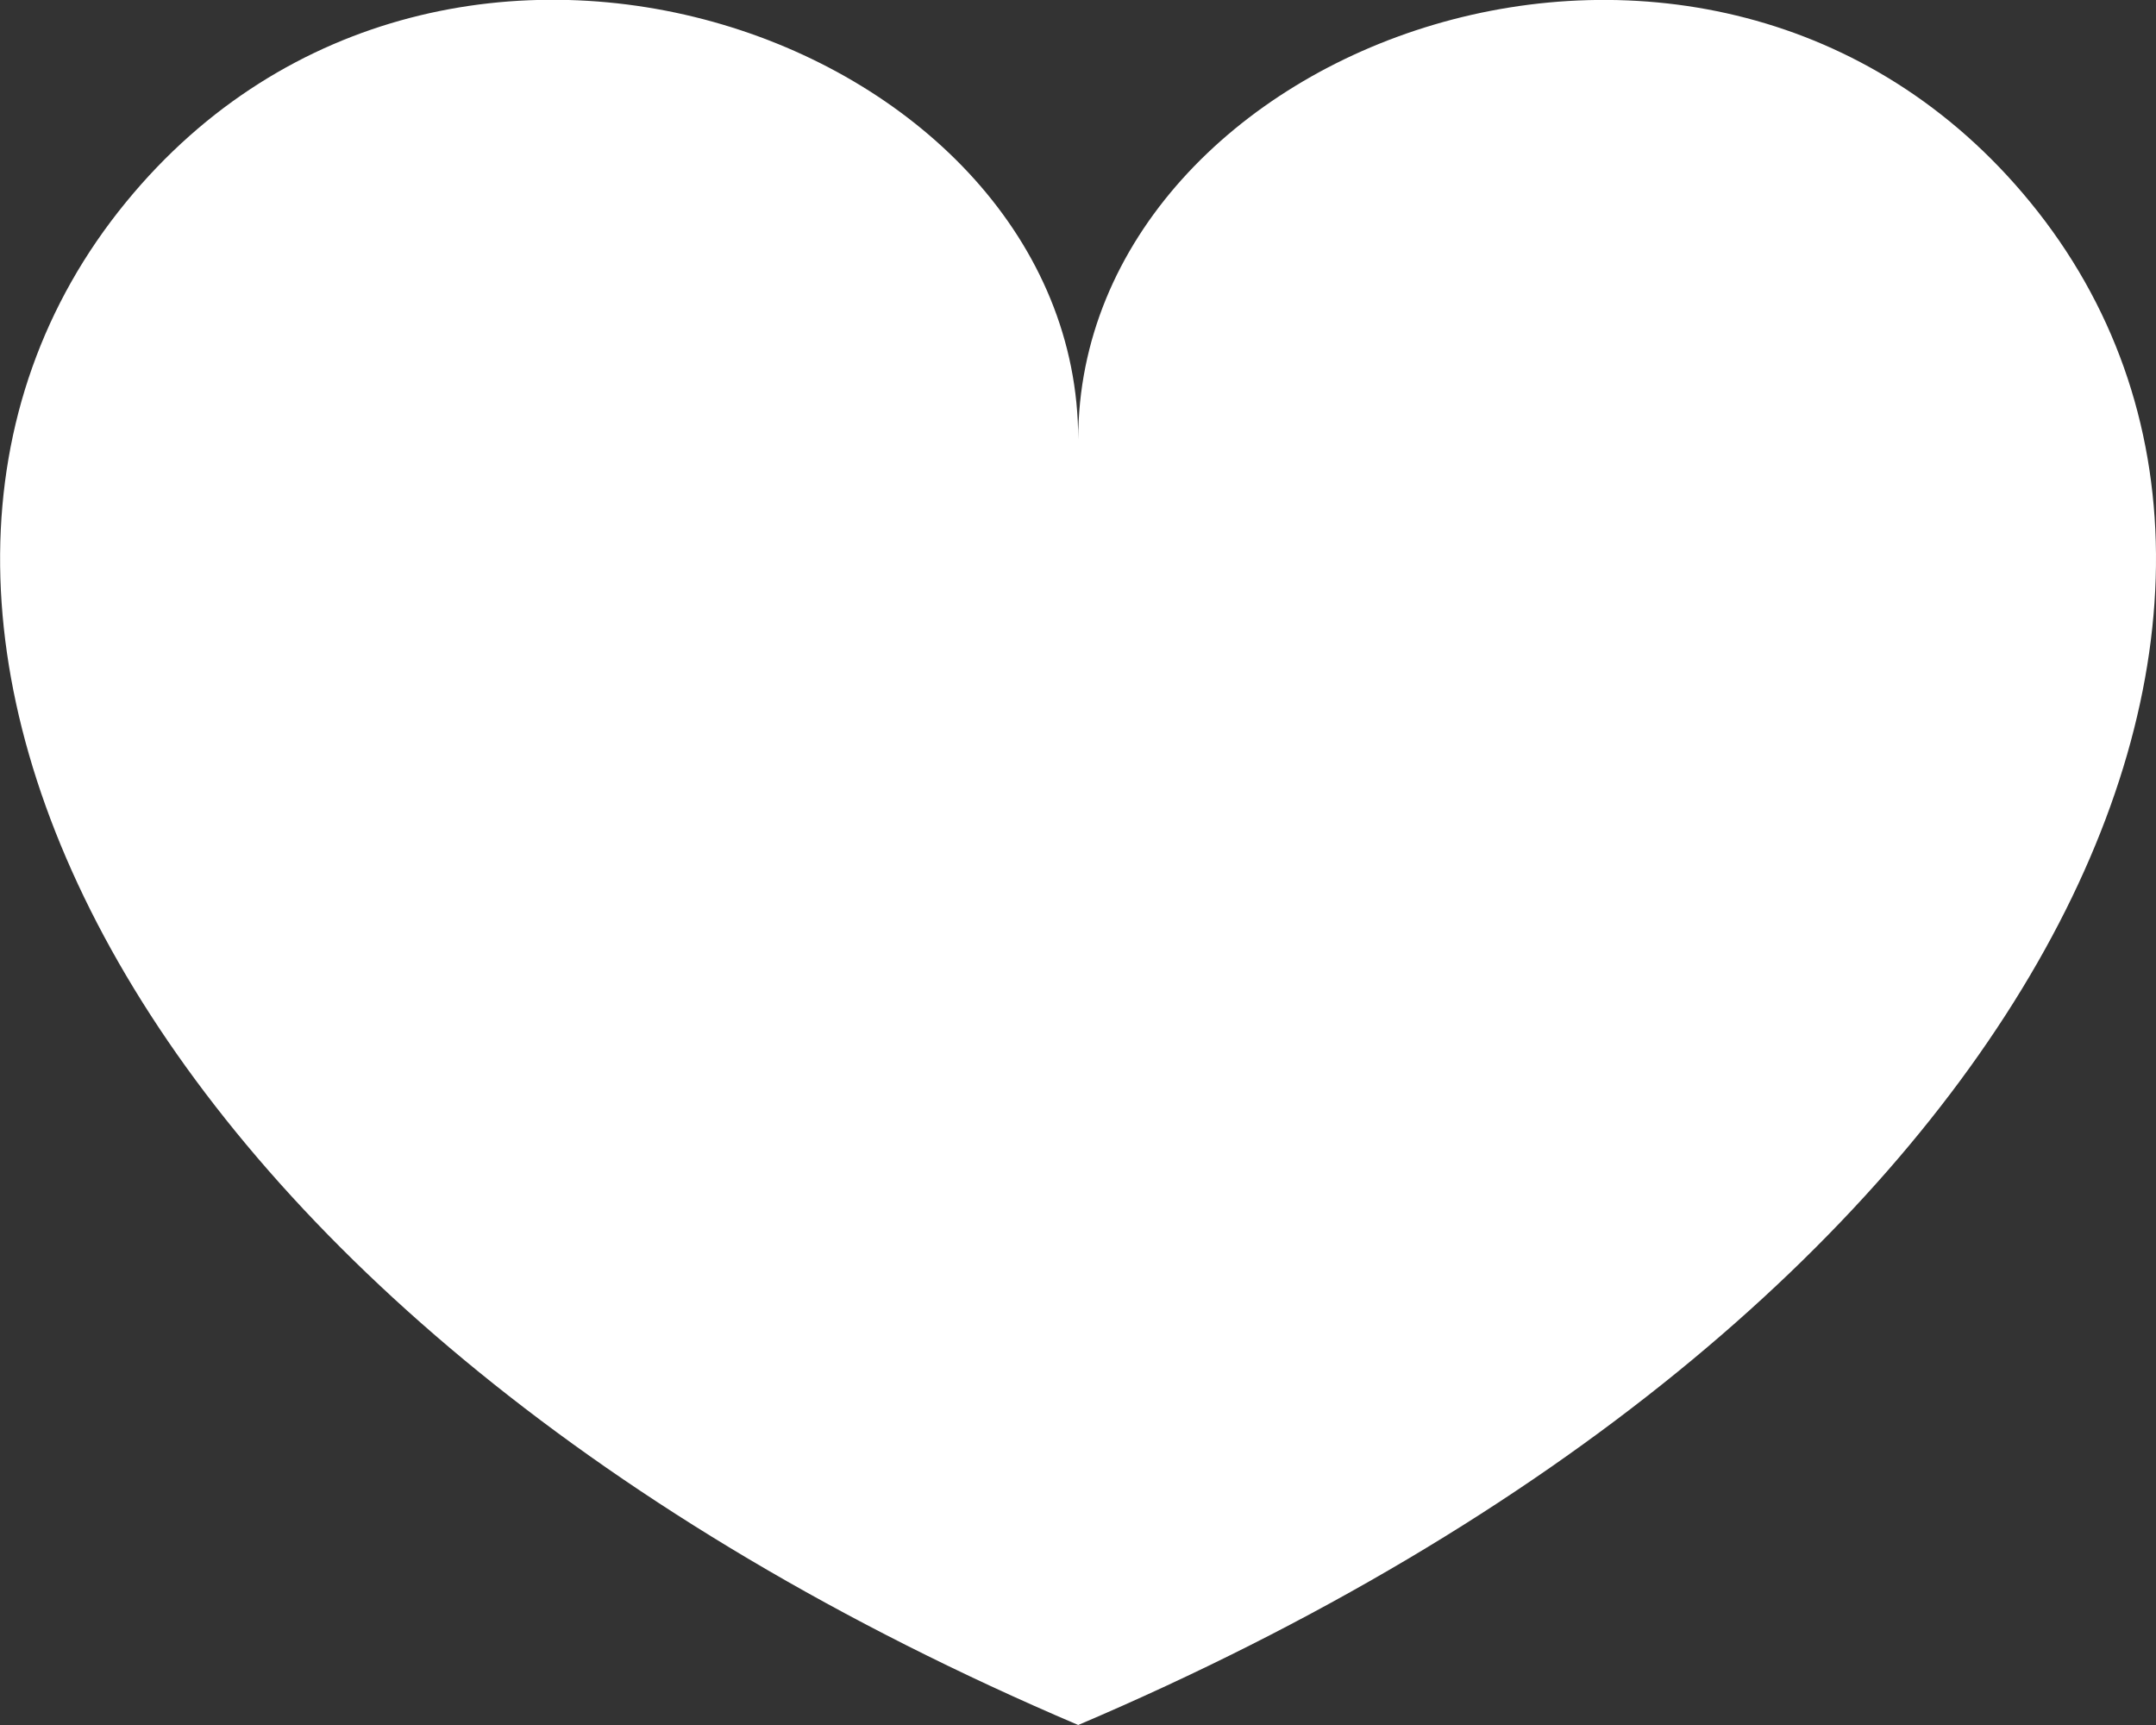 <svg id="Layer_1" data-name="Layer 1" xmlns="http://www.w3.org/2000/svg" viewBox="0 0 100 80"><rect x="0" y="0" width="100" height="80" fill="#333333" stroke="none"/><defs><style>.cls-1{fill:#fff;}</style></defs><path class="cls-1" d="M257.5,187.28c-14.88-18.18-44.16-7.45-44.16,11,0-18.46-29.29-29.19-44.17-11-15.39,18.79-.23,51.71,44.17,70.62C257.72,239,272.88,206.07,257.5,187.28Z" transform="translate(-163.33 -177.9)"/></svg>